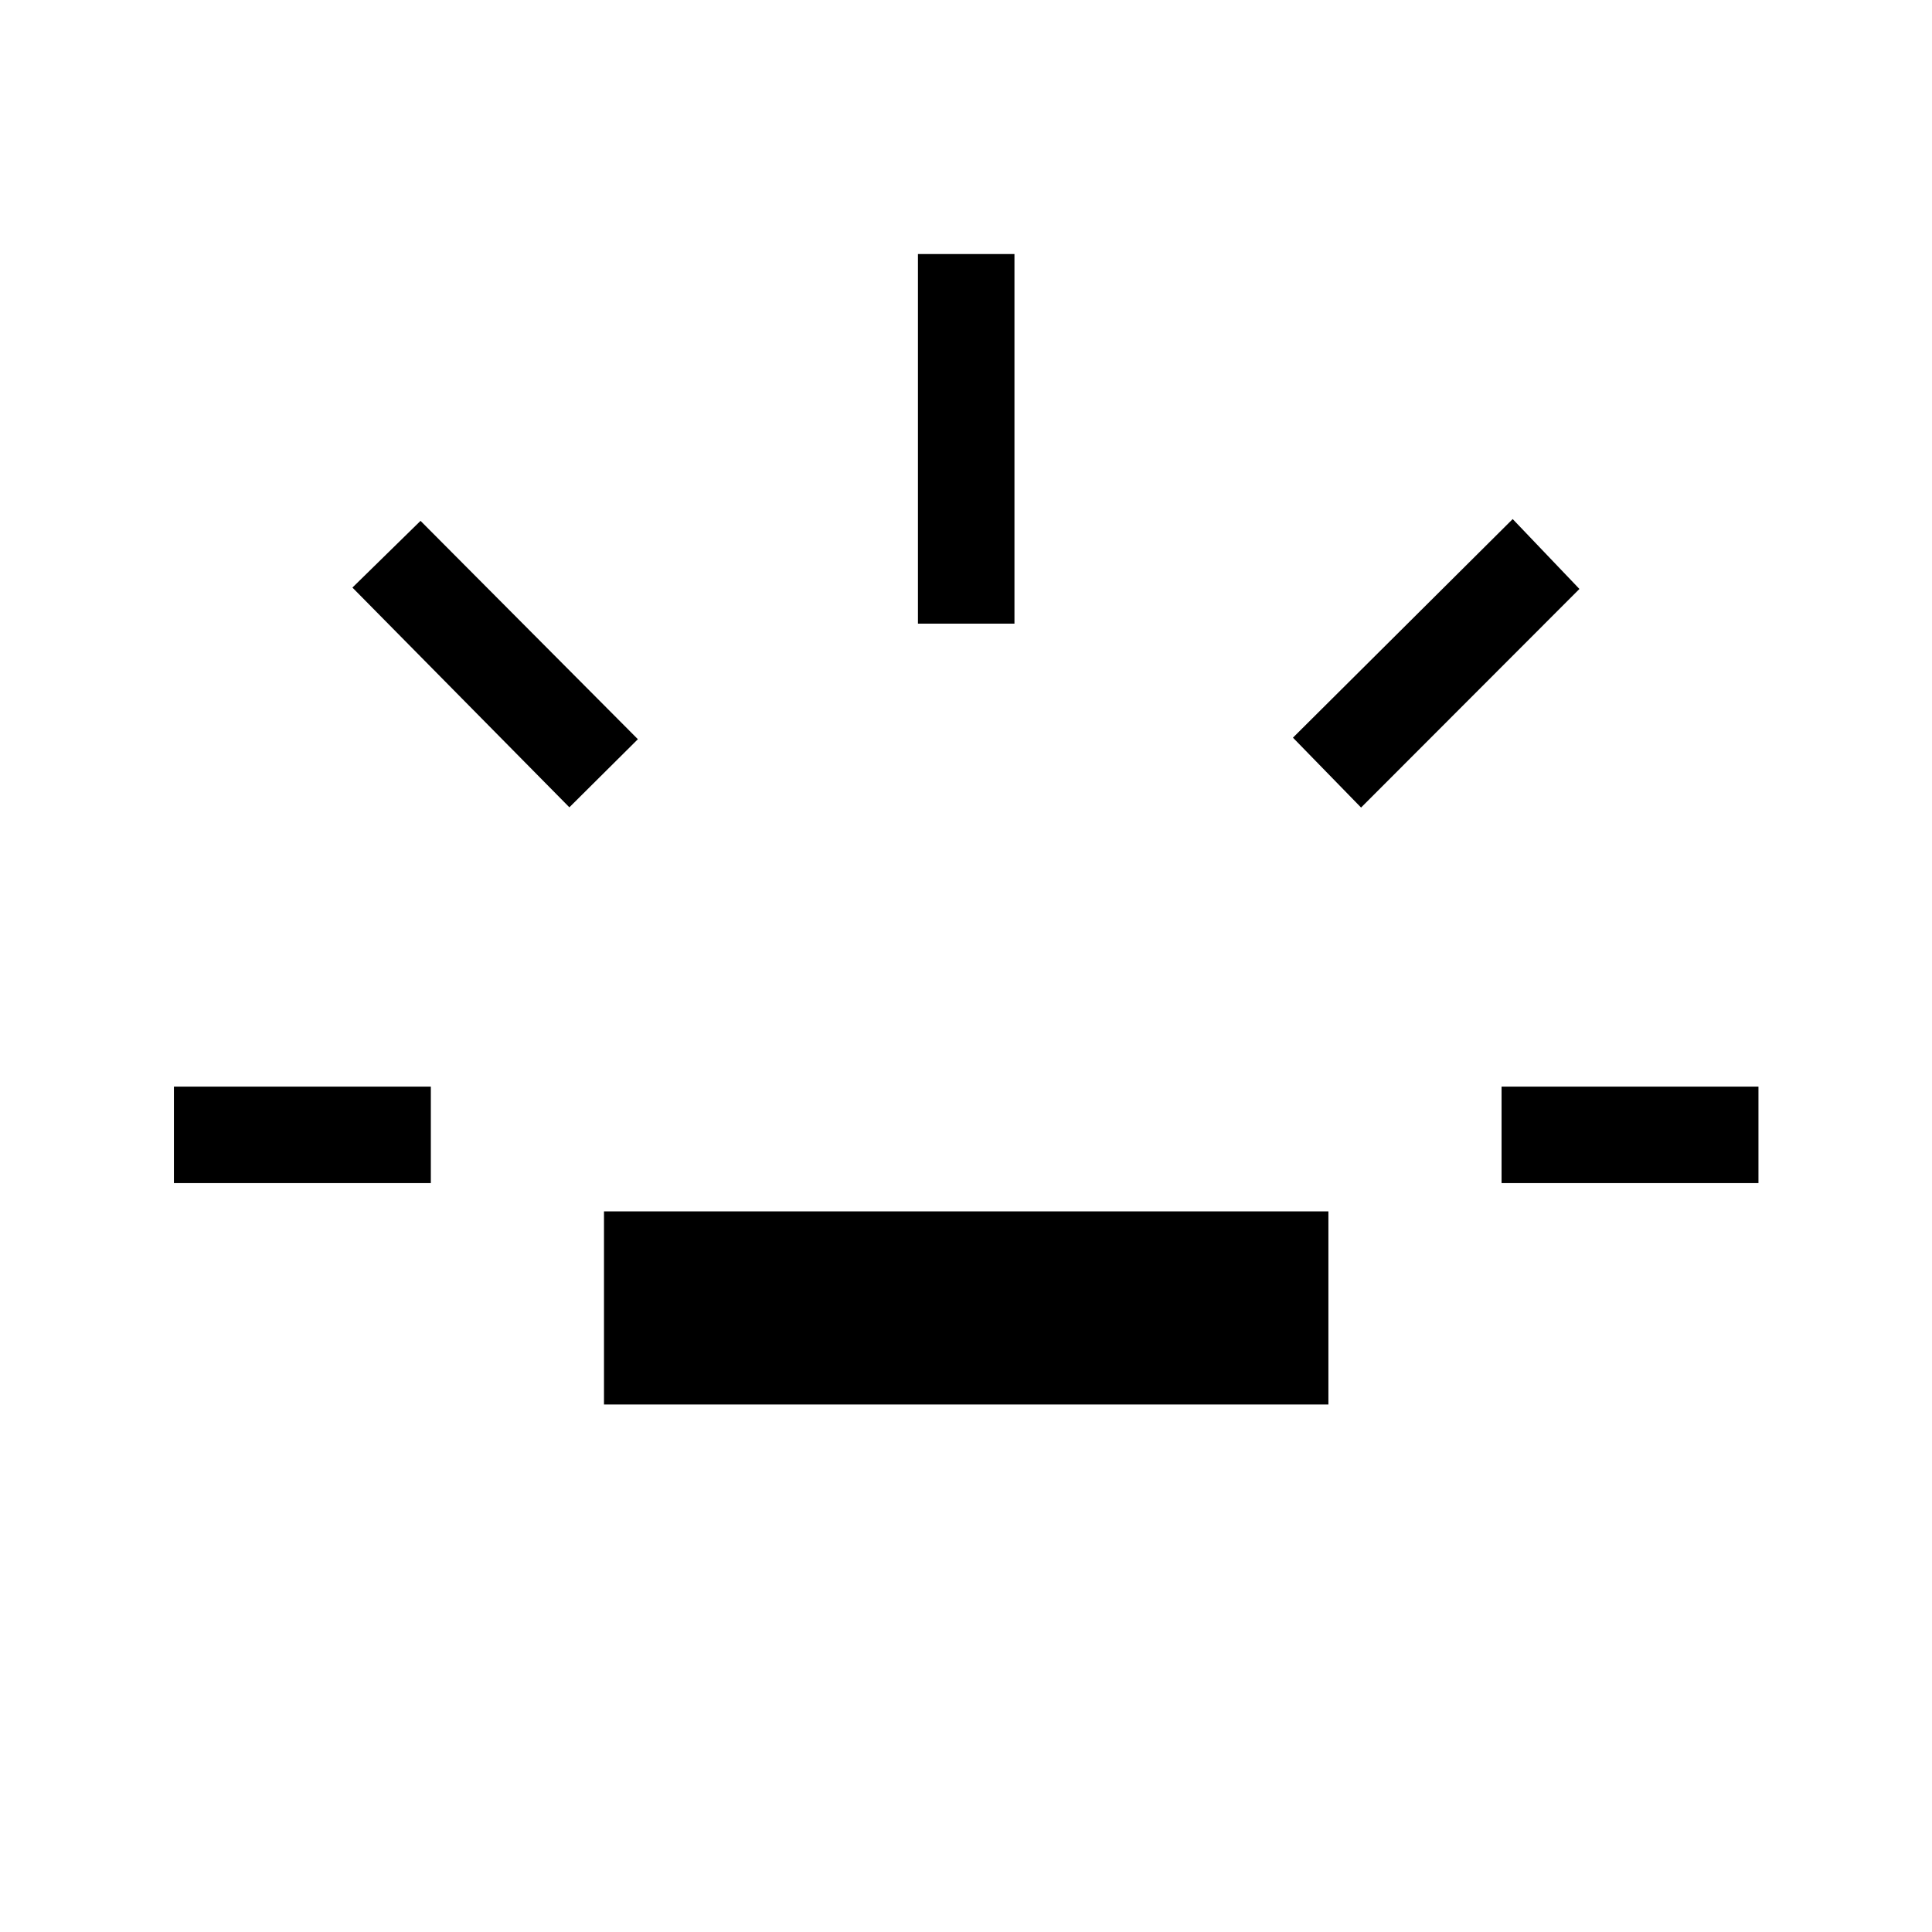 <svg xmlns="http://www.w3.org/2000/svg" height="20" viewBox="0 -960 960 960" width="20"><path d="M86.42-372.12v-47.96h127.66v47.96H86.42Zm196.5-186.73-107.8-109.19 33.84-33.15 108 108.5-34.04 33.84Zm17.2 296.73v-95.96h359.96v95.96H300.12Zm156-388v-183.65h47.96v183.65h-47.96Zm220.19 91.39-33.85-34.73 109.19-108.62 33.16 34.73-108.5 108.62Zm69.81 186.61v-47.96h127.65v47.96H746.12Z"/></svg>